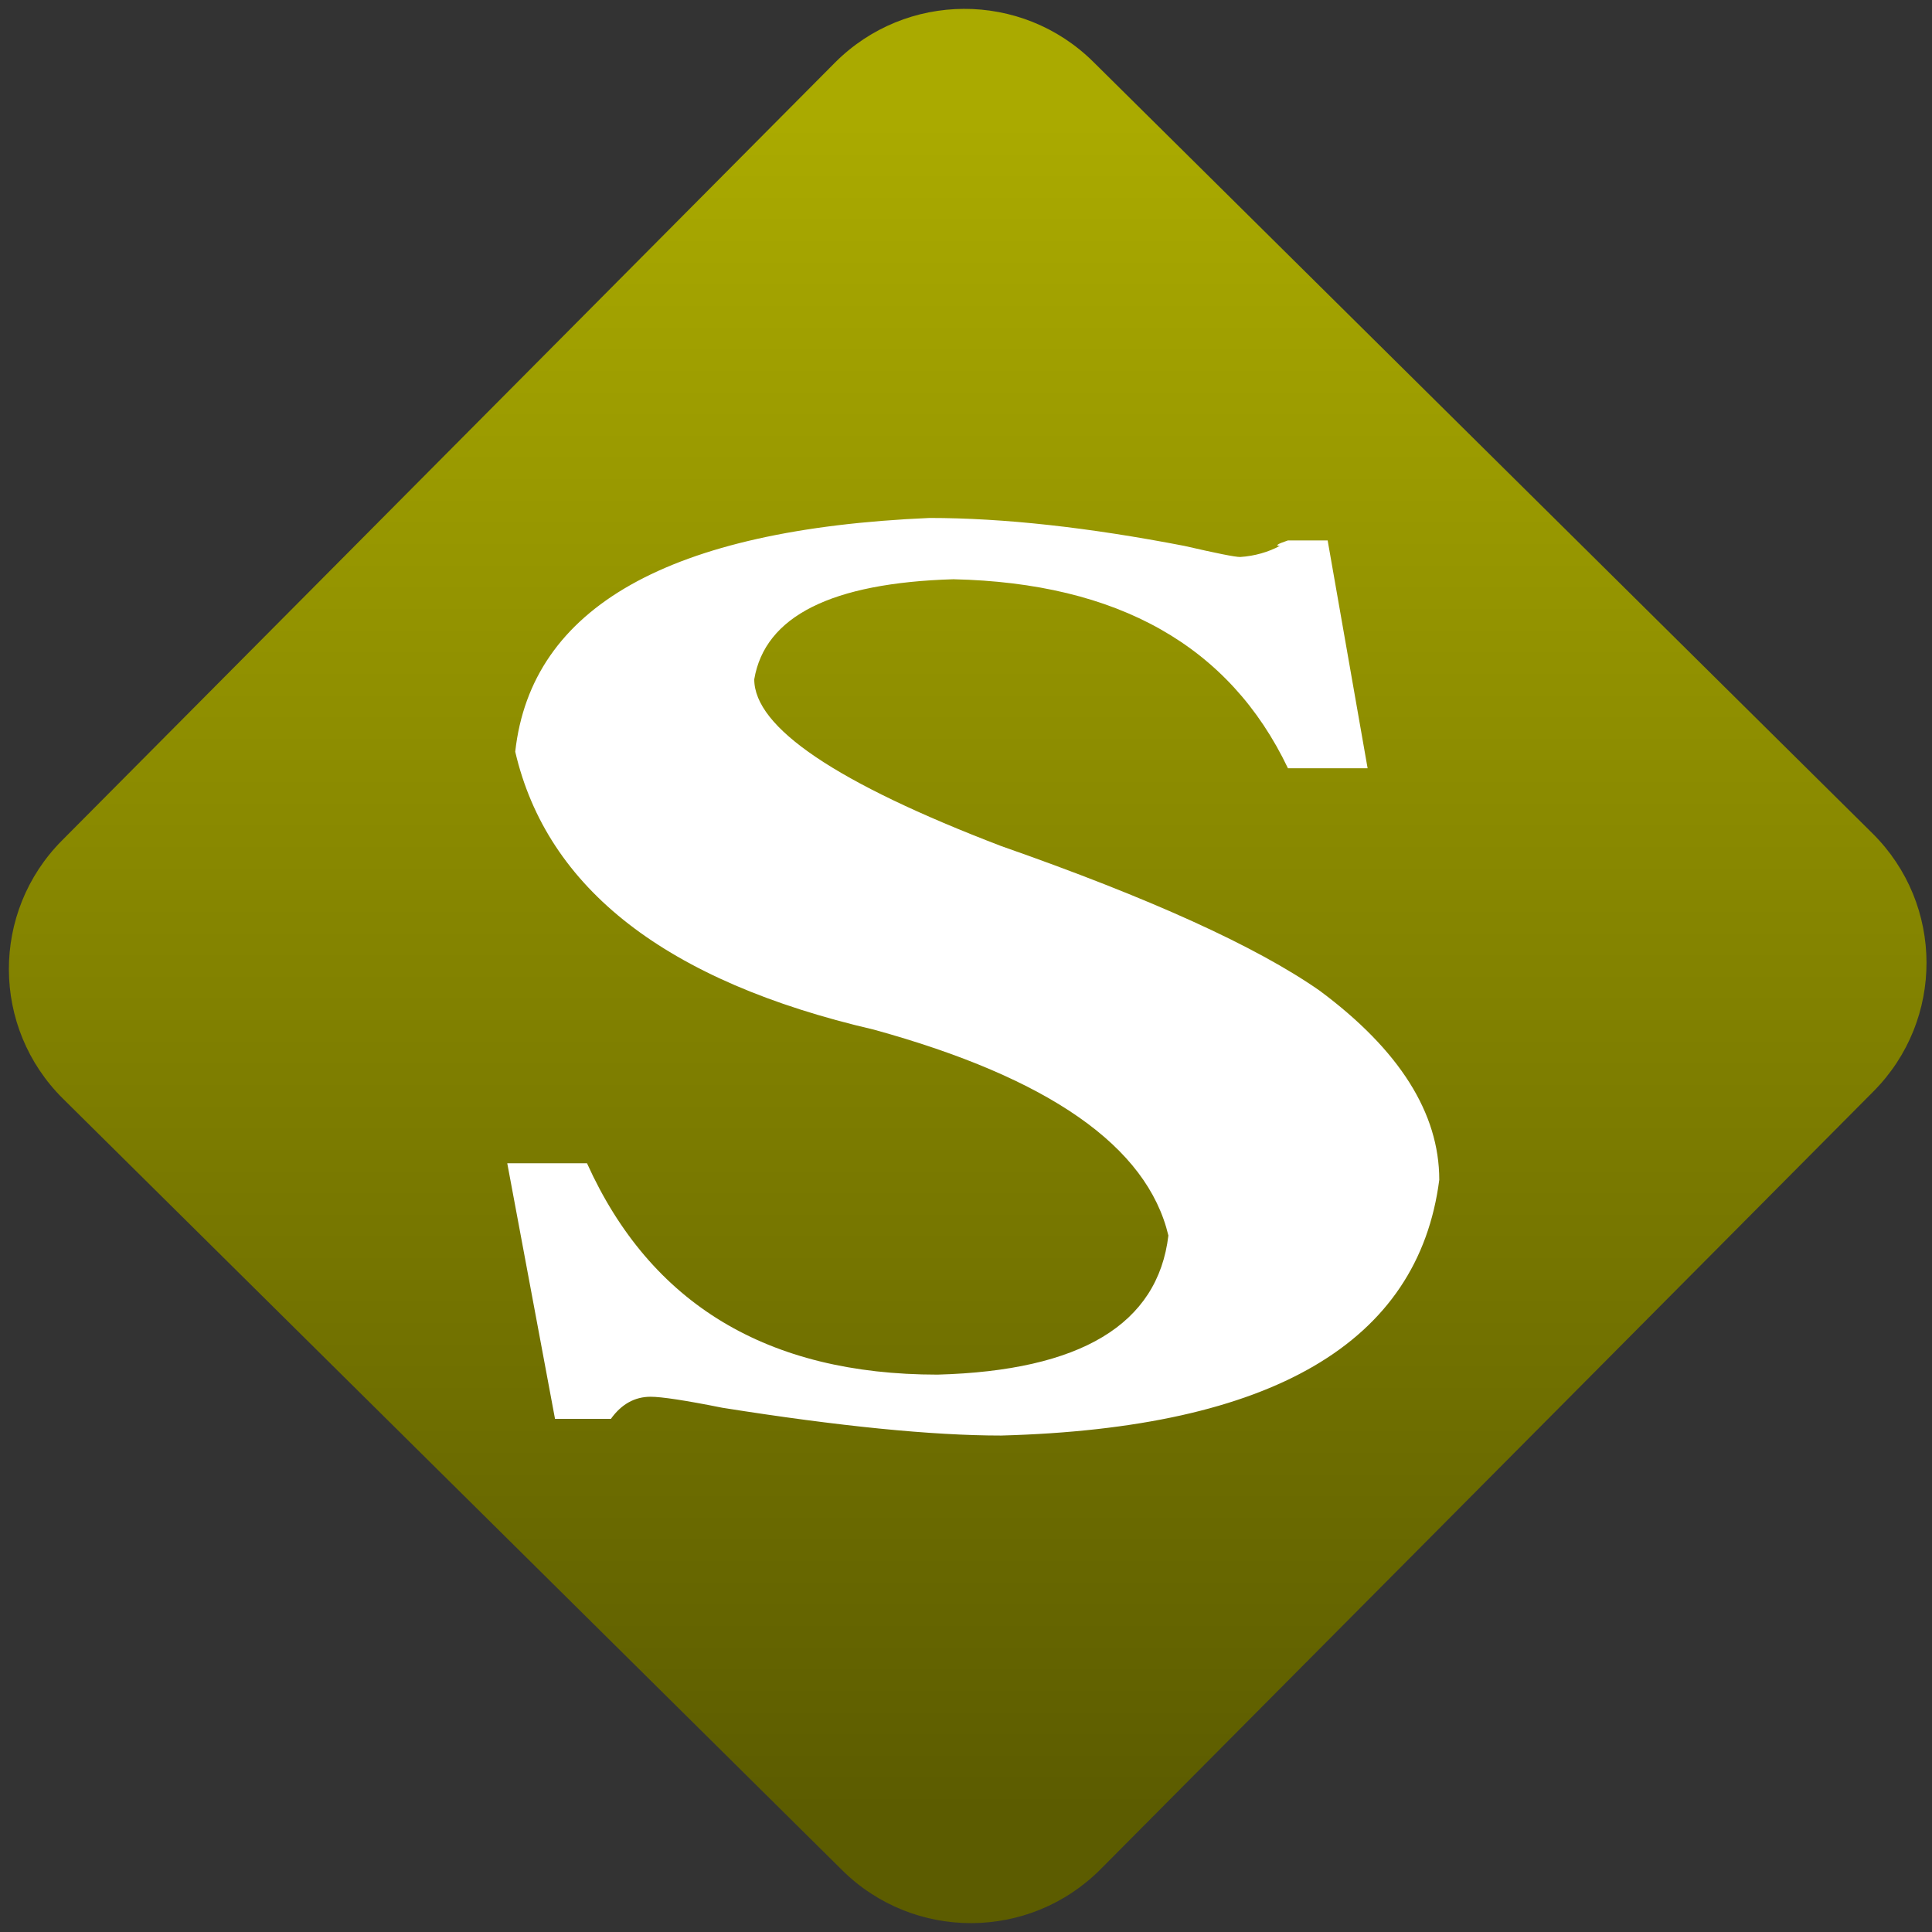 <svg width="64" height="64" viewBox="0 0 64 64" version="1.1"><rect x="0" y="0" width="64" height="64" fill="#333333" stroke="none"/><defs><linearGradient id="linear-pattern-0" gradientUnits="userSpaceOnUse" x1="0" y1="0" x2="0" y2="1" gradientTransform="matrix(60, 0, 0, 56, 0, 4)"><stop offset="0" stop-color="#aaaa00" stop-opacity="1"/><stop offset="1" stop-color="#5c5c00" stop-opacity="1"/></linearGradient></defs><path fill="url(#linear-pattern-0)" fill-opacity="1" d="M 36.219 2.051 L 62.027 27.605 C 64.402 29.957 64.418 33.785 62.059 36.156 L 36.461 61.918 C 34.105 64.289 30.27 64.305 27.895 61.949 L 2.086 36.395 C -0.289 34.043 -0.305 30.215 2.051 27.844 L 27.652 2.082 C 30.008 -0.289 33.844 -0.305 36.219 2.051 Z M 36.219 2.051 " /><g transform="matrix(1.008,0,0,1.003,16.221,16.077)"><path fill-rule="nonzero" fill="rgb(100%, 100%, 100%)" fill-opacity="1" d="M 2.148 30.832 L 3.984 30.832 C 4.332 30.344 4.77 30.102 5.289 30.102 C 5.641 30.102 6.426 30.219 7.645 30.465 C 11.484 31.078 14.543 31.383 16.809 31.383 C 25.711 31.141 30.516 28.32 31.207 22.938 C 31.207 20.734 29.898 18.648 27.277 16.691 C 25.188 15.223 21.695 13.633 16.809 11.914 C 11.398 9.832 8.695 8 8.695 6.406 C 9.047 4.324 11.227 3.223 15.238 3.102 C 20.648 3.223 24.316 5.305 26.234 9.344 L 28.852 9.344 L 27.539 1.82 L 26.234 1.82 C 25.883 1.938 25.797 2 25.969 2 C 25.594 2.203 25.141 2.336 24.664 2.367 C 24.488 2.367 23.879 2.242 22.828 2 C 19.691 1.391 16.895 1.078 14.453 1.078 C 5.902 1.449 1.367 4.02 0.84 8.797 C 1.887 13.328 5.812 16.387 12.625 17.977 C 18.383 19.57 21.609 21.836 22.305 24.777 C 21.957 27.711 19.422 29.242 14.719 29.371 C 9.133 29.371 5.289 27.043 3.199 22.391 L 0.578 22.391 L 2.148 30.836 "/></g></svg>
